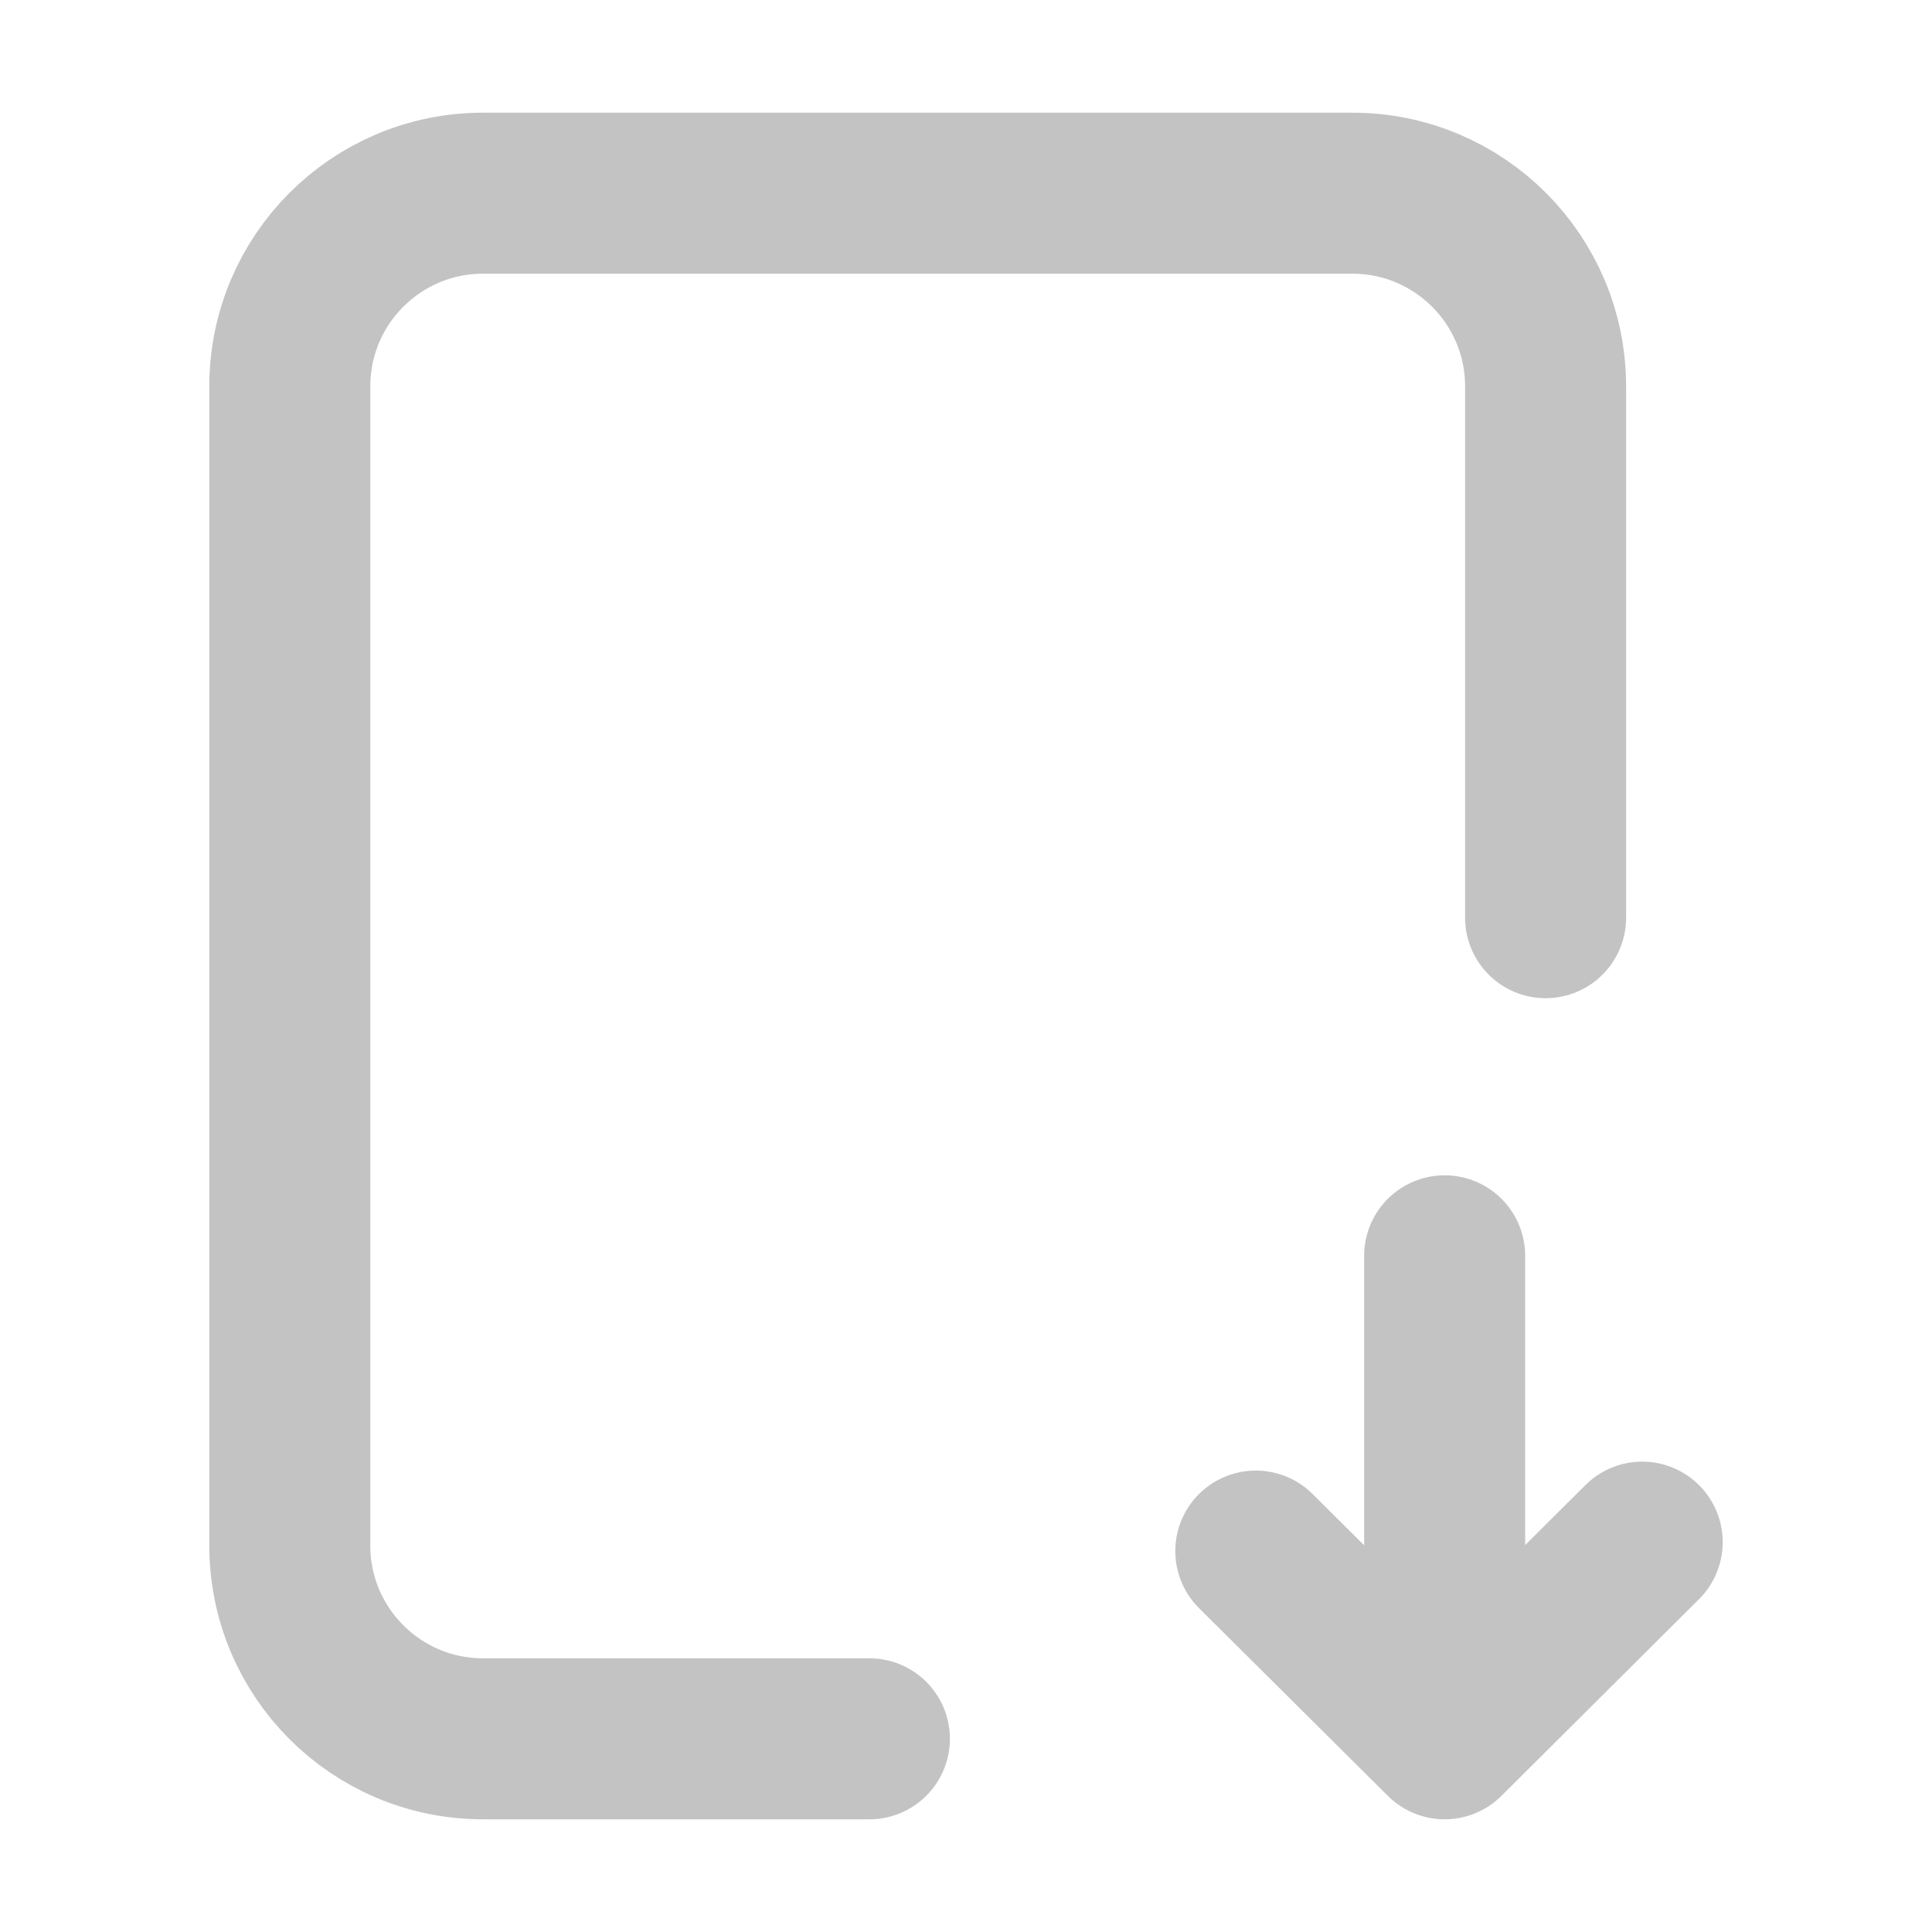 <svg width="24" height="24" viewBox="0 0 24 24" fill="none" xmlns="http://www.w3.org/2000/svg">
<g id="file-down-01">
<rect width="24" height="24" fill="white"/>
<path id="Icon" d="M10.8 21.6H6C4.674 21.6 3.6 20.525 3.6 19.2L3.6 4.8C3.6 3.475 4.674 2.4 6 2.4H16.8C18.126 2.4 19.2 3.475 19.2 4.8V11.4M20.4 19.157L17.946 21.6M17.946 21.6L15.6 19.268M17.946 21.6V15.6" stroke="#C3C3C3" stroke-width="2" stroke-linecap="round" stroke-linejoin="round"/>
</g>
</svg>
